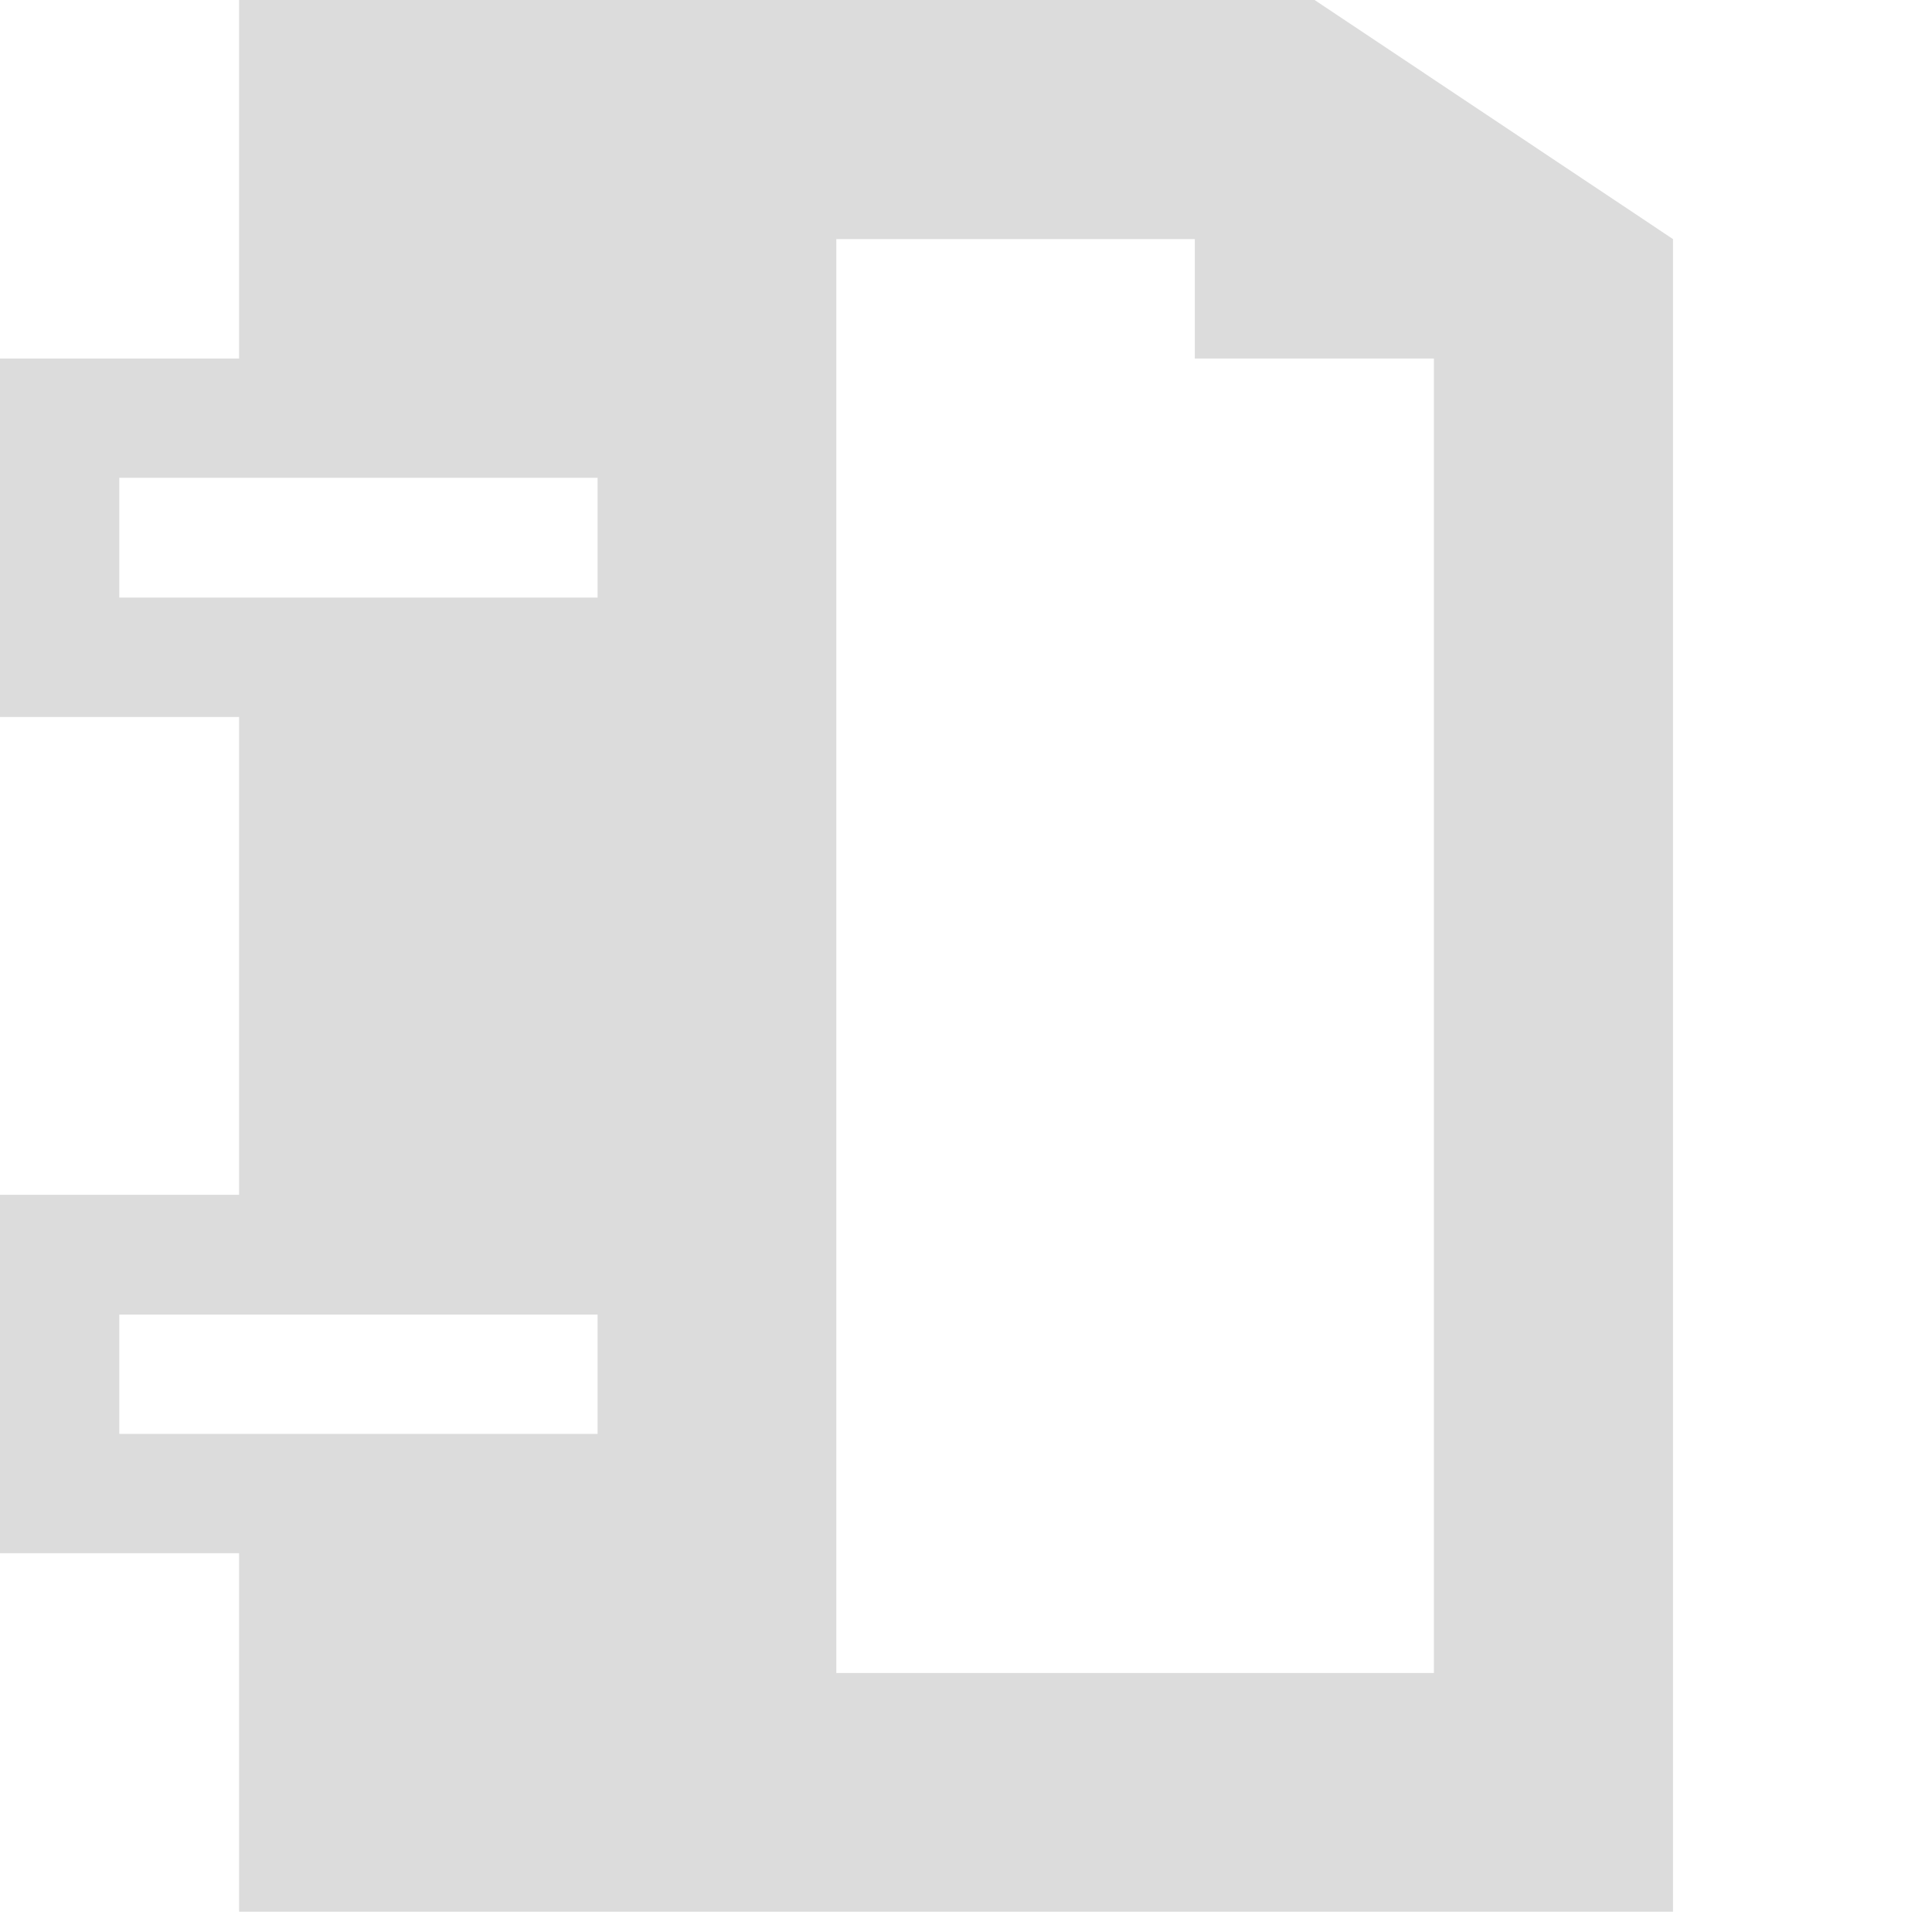<svg width="16" xmlns="http://www.w3.org/2000/svg" height="16" viewBox="0 0 16 16" xmlns:xlink="http://www.w3.org/1999/xlink">
<path style="fill:#dcdcdc" d="M 1.98 0 L 1.98 2.969 L 0 2.969 L 0 5.938 L 1.98 5.938 L 1.98 9.895 L 0 9.895 L 0 12.863 L 1.98 12.863 L 1.98 15.832 L 13.855 15.832 L 13.855 1.98 L 10.887 0 Z M 6.926 1.98 L 9.895 1.98 L 9.895 2.969 L 11.875 2.969 L 11.875 13.855 L 6.926 13.855 Z M 0.988 3.957 L 4.949 3.957 L 4.949 4.949 L 0.988 4.949 Z M 0.988 10.887 L 4.949 10.887 L 4.949 11.875 L 0.988 11.875 Z "/>
</svg>
